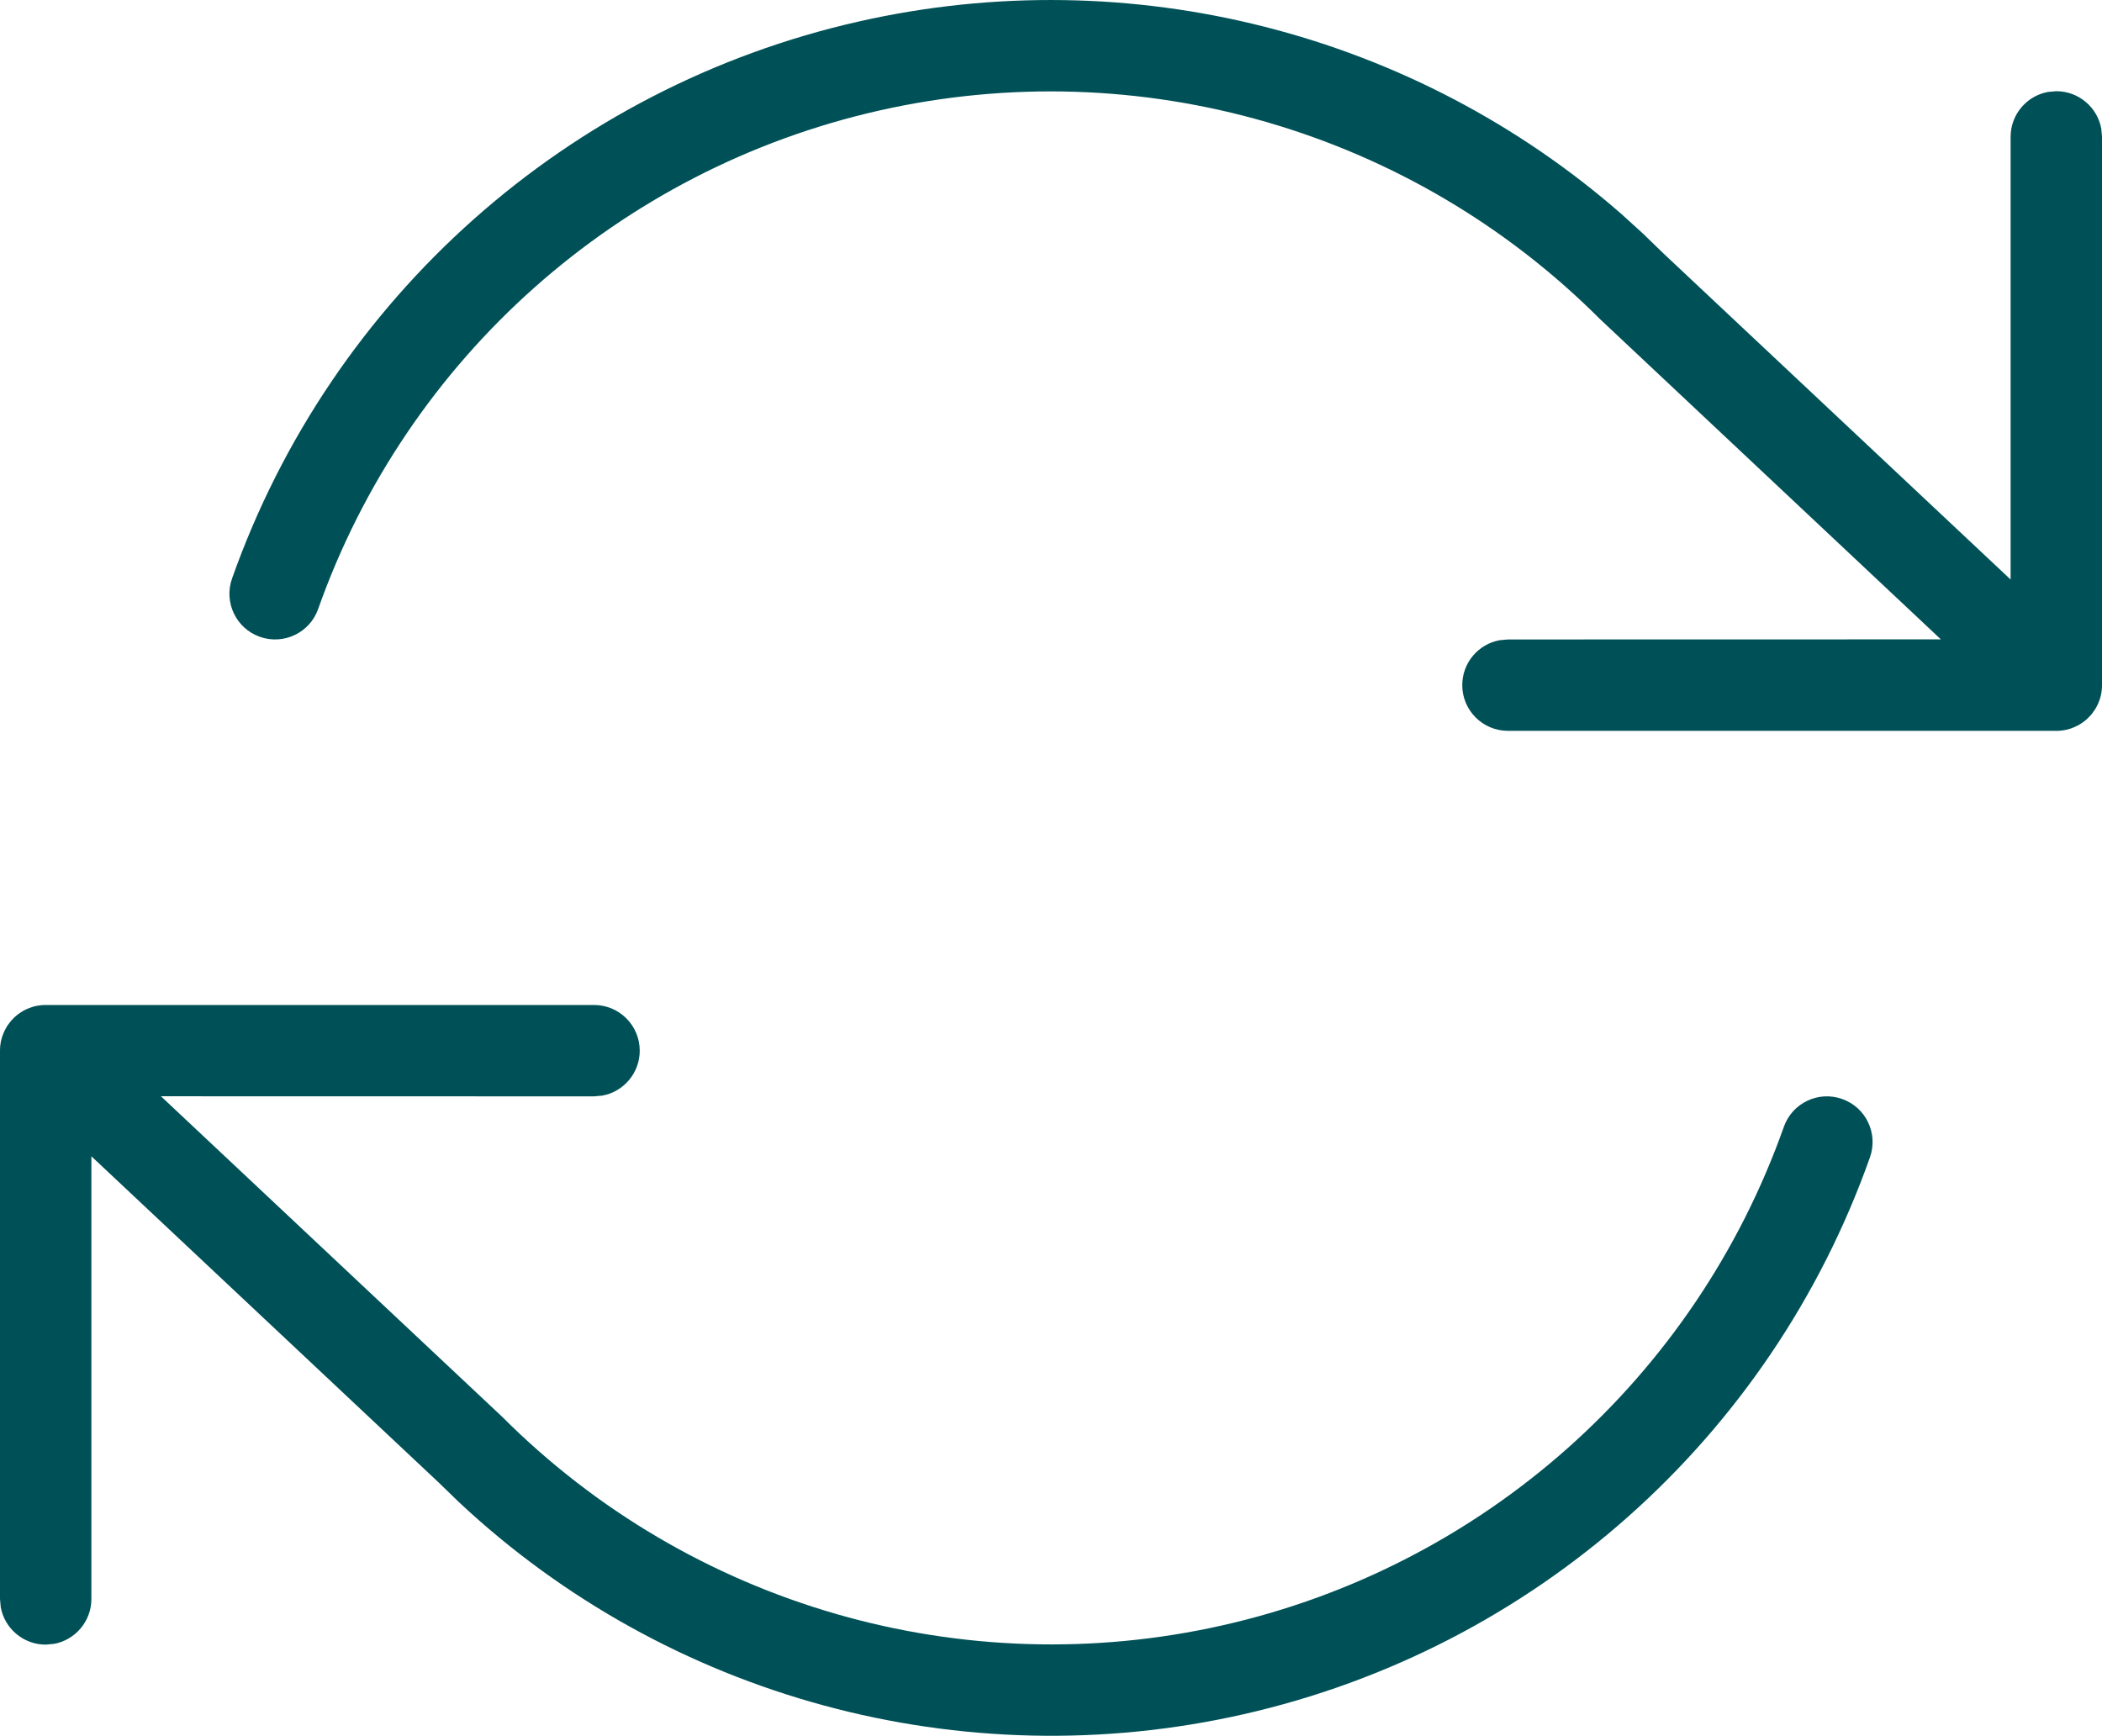 <svg xmlns="http://www.w3.org/2000/svg" width="23" height="19" viewBox="0 0 23 19">
  <path fill="#005157" d="M1010.5,26.998 C1010.776,26.998 1011,27.222 1011,27.498 C1011,27.743 1010.823,27.948 1010.59,27.99 L1010.5,27.998 L1005.761,27.997 L1009.494,31.504 C1011.557,33.569 1014.535,34.43 1017.381,33.786 C1020.228,33.142 1022.545,31.082 1023.519,28.331 C1023.611,28.071 1023.896,27.934 1024.157,28.027 C1024.417,28.119 1024.553,28.404 1024.461,28.665 C1023.373,31.74 1020.784,34.041 1017.602,34.761 C1014.523,35.458 1011.307,34.579 1009.023,32.44 L1008.798,32.222 L1005,28.654 L1005,33.498 C1005,33.743 1004.823,33.948 1004.59,33.99 L1004.5,33.998 C1004.255,33.998 1004.05,33.821 1004.008,33.588 L1004,33.498 L1004,27.498 C1004,27.468 1004.002,27.446 1004.005,27.424 L1004,27.498 C1004,27.465 1004.003,27.432 1004.009,27.401 C1004.013,27.382 1004.018,27.363 1004.024,27.344 C1004.027,27.335 1004.03,27.326 1004.034,27.317 C1004.041,27.299 1004.049,27.282 1004.058,27.265 C1004.062,27.256 1004.067,27.248 1004.072,27.239 C1004.08,27.226 1004.089,27.212 1004.099,27.2 C1004.108,27.187 1004.118,27.175 1004.128,27.164 C1004.13,27.161 1004.133,27.158 1004.136,27.156 L1004.152,27.139 C1004.165,27.127 1004.179,27.115 1004.193,27.103 L1004.136,27.156 C1004.163,27.126 1004.193,27.101 1004.226,27.08 C1004.236,27.073 1004.247,27.066 1004.258,27.06 C1004.274,27.051 1004.29,27.043 1004.307,27.037 C1004.318,27.032 1004.329,27.028 1004.341,27.024 C1004.354,27.019 1004.367,27.016 1004.38,27.012 C1004.39,27.01 1004.4,27.008 1004.41,27.006 L1004.431,27.003 C1004.442,27.001 1004.453,27 1004.465,26.999 L1004.5,26.998 L1010.5,26.998 Z M1020.5,23.998 C1020.224,23.998 1020,23.774 1020,23.498 C1020,23.252 1020.177,23.048 1020.41,23.006 L1020.5,22.998 L1025.237,22.997 L1021.506,19.491 C1019.443,17.427 1016.465,16.566 1013.619,17.21 C1010.772,17.854 1008.455,19.913 1007.481,22.665 C1007.389,22.925 1007.104,23.061 1006.843,22.969 C1006.583,22.877 1006.447,22.591 1006.539,22.331 C1007.627,19.256 1010.216,16.954 1013.398,16.235 C1016.374,15.561 1019.479,16.36 1021.746,18.346 L1021.977,18.556 L1022.202,18.774 L1026,22.342 L1026,17.498 C1026,17.252 1026.177,17.048 1026.41,17.006 L1026.5,16.998 C1026.745,16.998 1026.95,17.175 1026.992,17.408 L1027,17.498 L1027,23.498 L1027,23.512 C1026.999,23.531 1026.998,23.549 1026.995,23.568 L1027,23.498 C1027,23.531 1026.997,23.564 1026.991,23.595 C1026.987,23.614 1026.982,23.633 1026.976,23.652 C1026.973,23.661 1026.97,23.67 1026.966,23.679 C1026.959,23.697 1026.951,23.714 1026.942,23.731 C1026.938,23.74 1026.933,23.748 1026.928,23.757 C1026.92,23.77 1026.911,23.783 1026.901,23.796 C1026.892,23.809 1026.882,23.82 1026.872,23.832 C1026.87,23.835 1026.867,23.837 1026.864,23.84 L1026.848,23.856 C1026.835,23.869 1026.821,23.881 1026.807,23.893 L1026.864,23.84 C1026.837,23.87 1026.807,23.895 1026.774,23.916 C1026.764,23.923 1026.753,23.93 1026.742,23.936 C1026.726,23.944 1026.71,23.952 1026.693,23.959 C1026.682,23.964 1026.671,23.968 1026.66,23.972 C1026.644,23.977 1026.627,23.982 1026.611,23.986 C1026.604,23.987 1026.597,23.989 1026.59,23.99 L1026.577,23.992 C1026.558,23.995 1026.538,23.997 1026.519,23.998 L1026.5,23.998 L1020.5,23.998 Z" transform="translate(-1004 -16)"/>
</svg>
